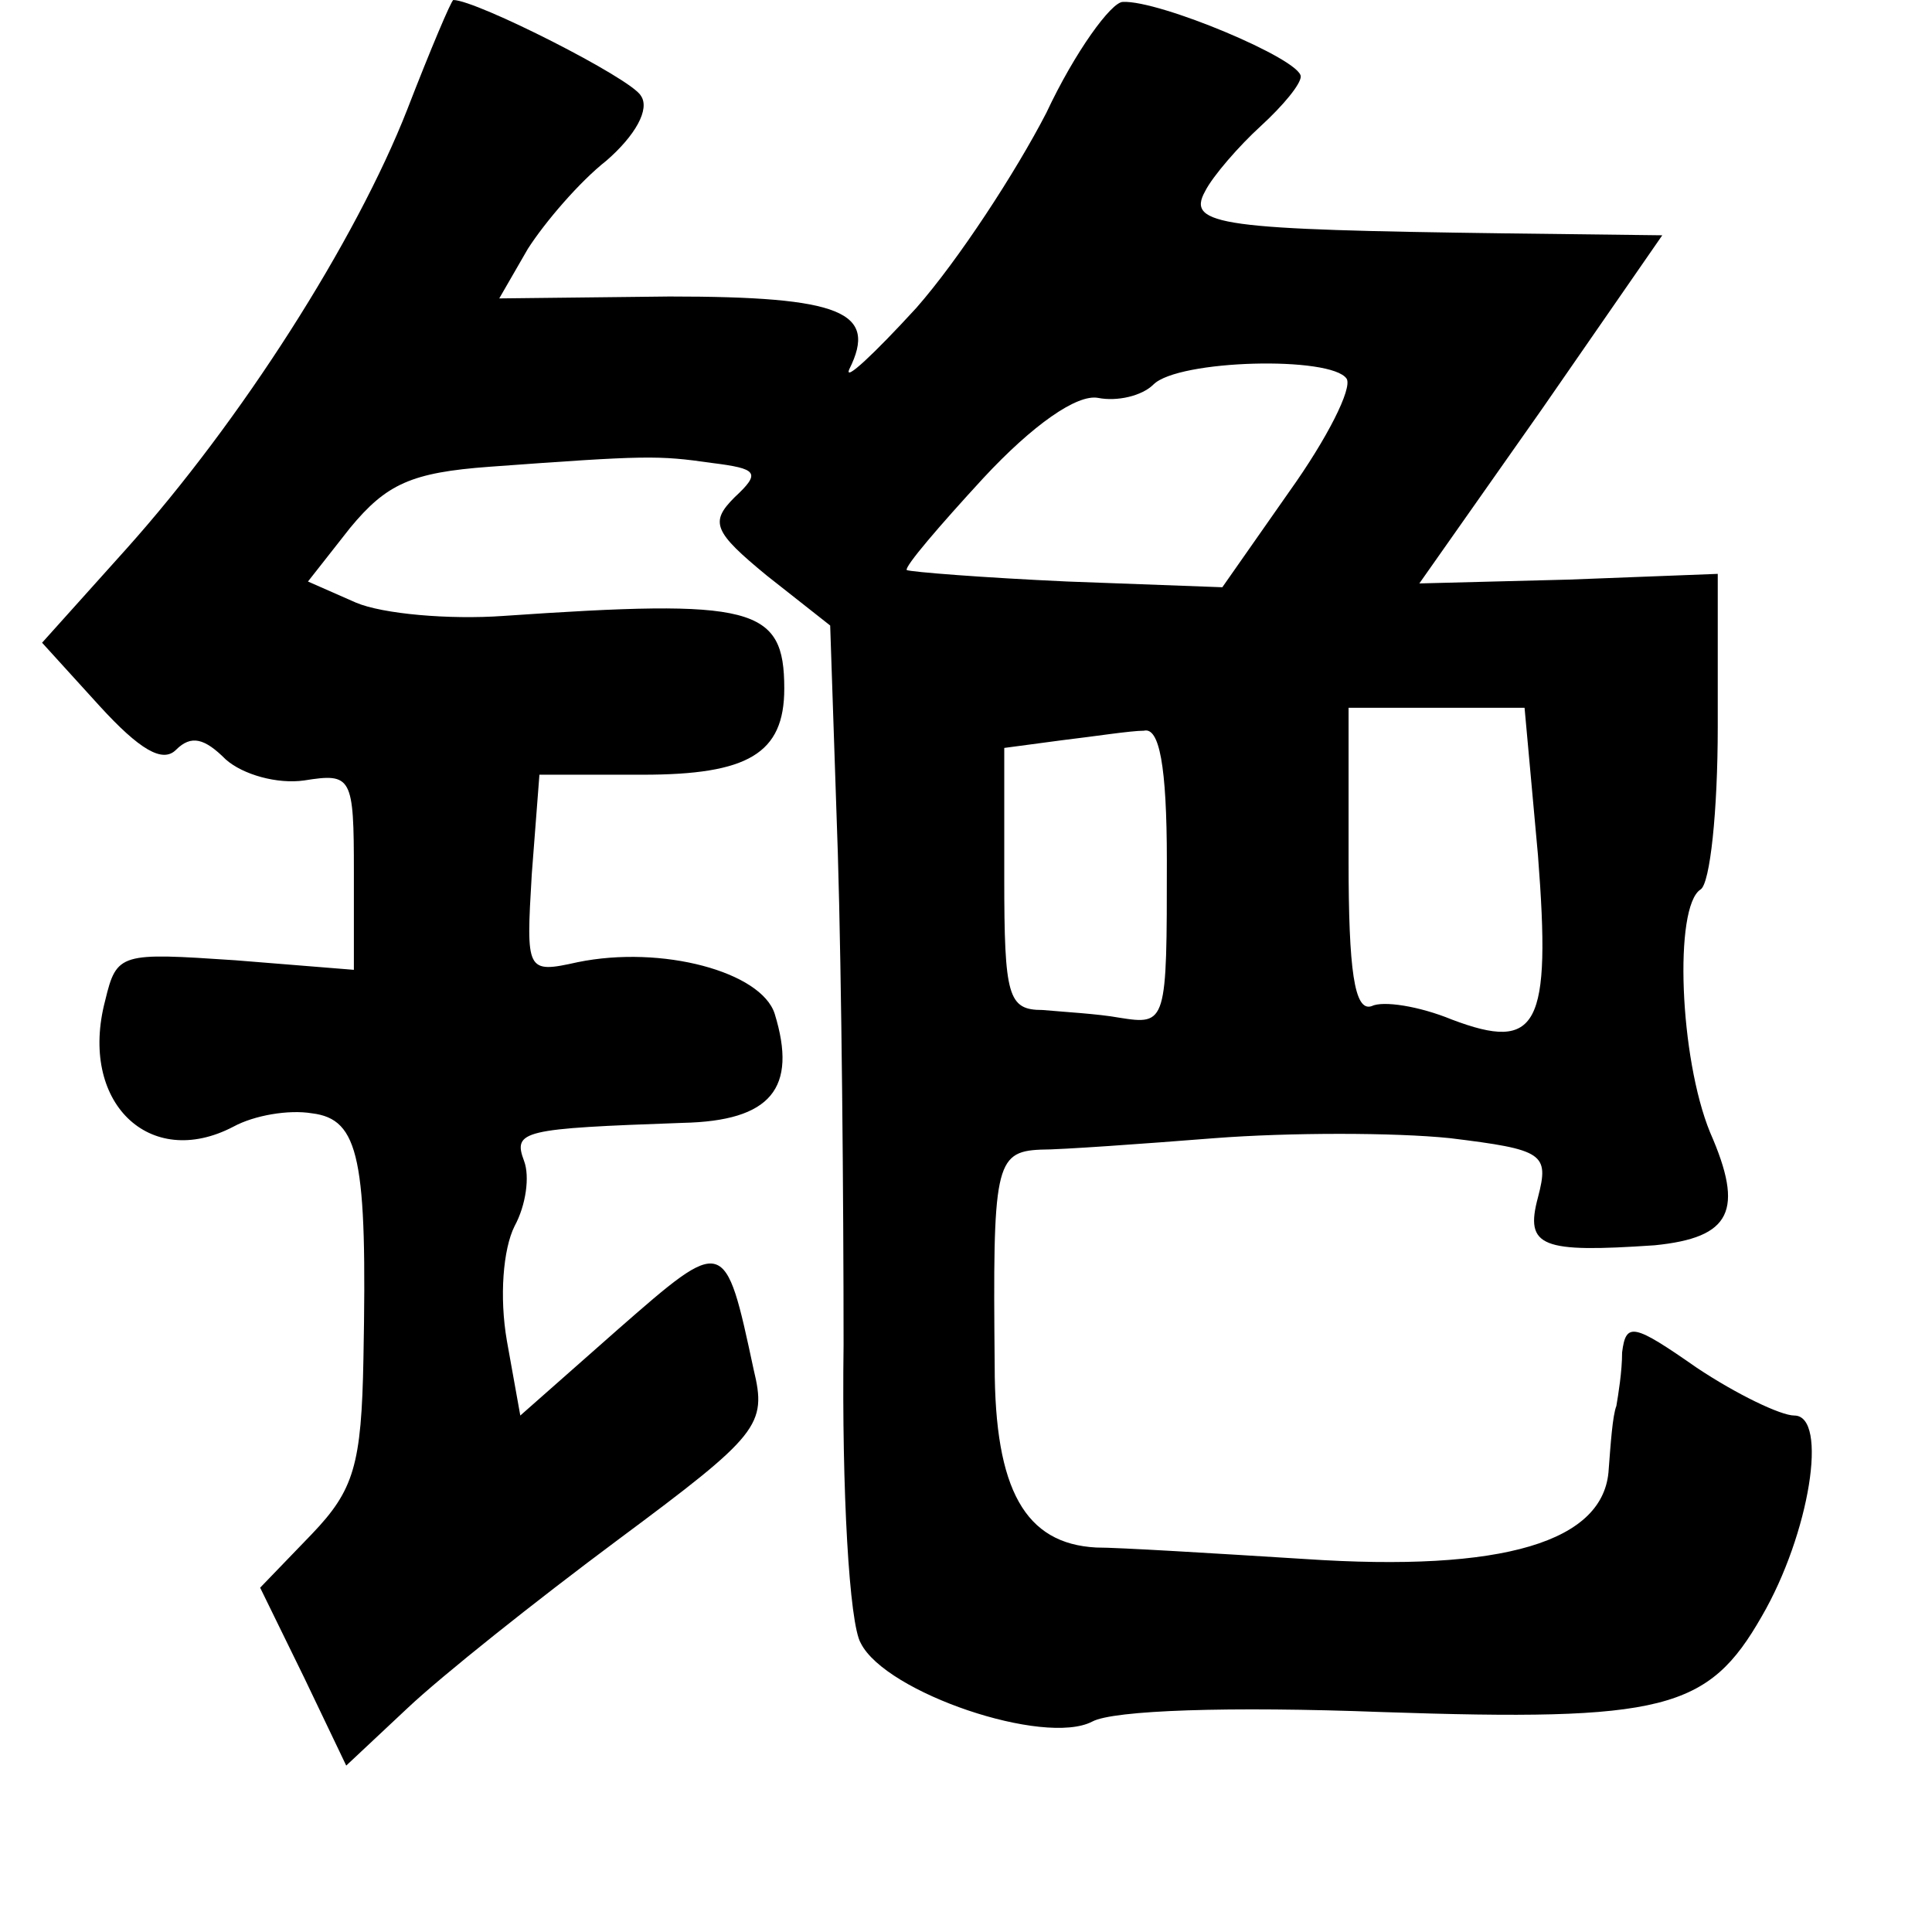 <?xml version="1.0" standalone="no"?>
<!DOCTYPE svg PUBLIC "-//W3C//DTD SVG 20010904//EN"
 "http://www.w3.org/TR/2001/REC-SVG-20010904/DTD/svg10.dtd">
<svg version="1.0" xmlns="http://www.w3.org/2000/svg"
 width="101pt" height="101pt" viewBox="0 0 101 101"
 preserveAspectRatio="xMidYMid meet">
<g transform="translate(0,101) scale(0.1,-0.1)"
fill="#000000" stroke="none">
<path d="M213 953 c-27 -69 -87 -163 -147 -230 l-44 -49 30 -33 c21 -23 33
-30 40 -23 8 8 15 6 26 -5 9 -8 27 -13 41 -11 25 4 26 2 26 -48 l0 -51 -62 5
c-60 4 -62 4 -68 -21 -14 -53 23 -89 67 -66 11 6 29 9 41 7 25 -3 29 -24 27
-128 -1 -56 -5 -69 -27 -92 l-27 -28 23 -47 22 -46 32 30 c18 17 67 56 110 88
74 55 78 60 71 89 -15 70 -15 70 -71 21 l-51 -45 -7 39 c-4 23 -2 48 4 60 6
11 8 26 5 34 -6 16 -1 17 83 20 46 1 60 18 48 57 -7 22 -59 36 -103 27 -27 -6
-27 -5 -24 46 l4 52 54 0 c55 0 74 11 74 45 0 43 -16 47 -147 38 -28 -2 -63 1
-77 7 l-25 11 22 28 c19 23 32 29 73 32 82 6 88 6 116 2 24 -3 26 -5 12 -18
-13 -13 -11 -18 17 -41 l33 -26 4 -119 c2 -66 3 -181 3 -257 -1 -76 3 -146 9
-156 13 -26 96 -54 121 -41 11 6 72 8 151 5 148 -5 171 1 199 50 25 43 35 105
17 105 -7 0 -30 11 -51 25 -33 23 -37 24 -39 8 0 -10 -2 -22 -3 -28 -2 -5 -3
-20 -4 -33 -2 -38 -55 -54 -159 -47 -48 3 -97 6 -109 6 -37 2 -53 30 -53 95
-1 104 0 112 24 113 11 0 53 3 91 6 39 3 94 3 123 0 49 -6 52 -8 46 -31 -7
-26 2 -29 61 -25 40 4 47 18 29 59 -16 39 -19 118 -5 127 5 3 9 41 9 85 l0 80
-78 -3 -78 -2 64 91 63 91 -82 1 c-148 2 -167 4 -157 22 4 8 18 24 29 34 12
11 21 22 21 26 0 9 -74 40 -93 39 -6 0 -25 -26 -40 -58 -16 -31 -46 -77 -68
-102 -22 -24 -38 -39 -35 -32 15 30 -4 38 -94 38 l-89 -1 15 26 c9 14 27 35
41 46 15 13 23 27 18 34 -5 9 -86 50 -98 50 -1 0 -12 -26 -24 -57z m491 -141
c3 -5 -10 -31 -30 -59 l-35 -50 -81 3 c-44 2 -82 5 -84 6 -1 2 17 23 40 48 26
28 49 44 60 42 10 -2 23 1 29 7 13 13 93 15 101 3z m100 -249 c7 -90 0 -103
-45 -86 -17 7 -36 10 -42 7 -9 -3 -12 19 -12 76 l0 80 46 0 46 0 7 -77z m-194
-3 c0 -85 0 -86 -25 -82 -11 2 -29 3 -40 4 -18 0 -20 7 -20 69 l0 68 30 4 c17
2 36 5 43 5 8 2 12 -18 12 -68z"/>
</g>
</svg>
